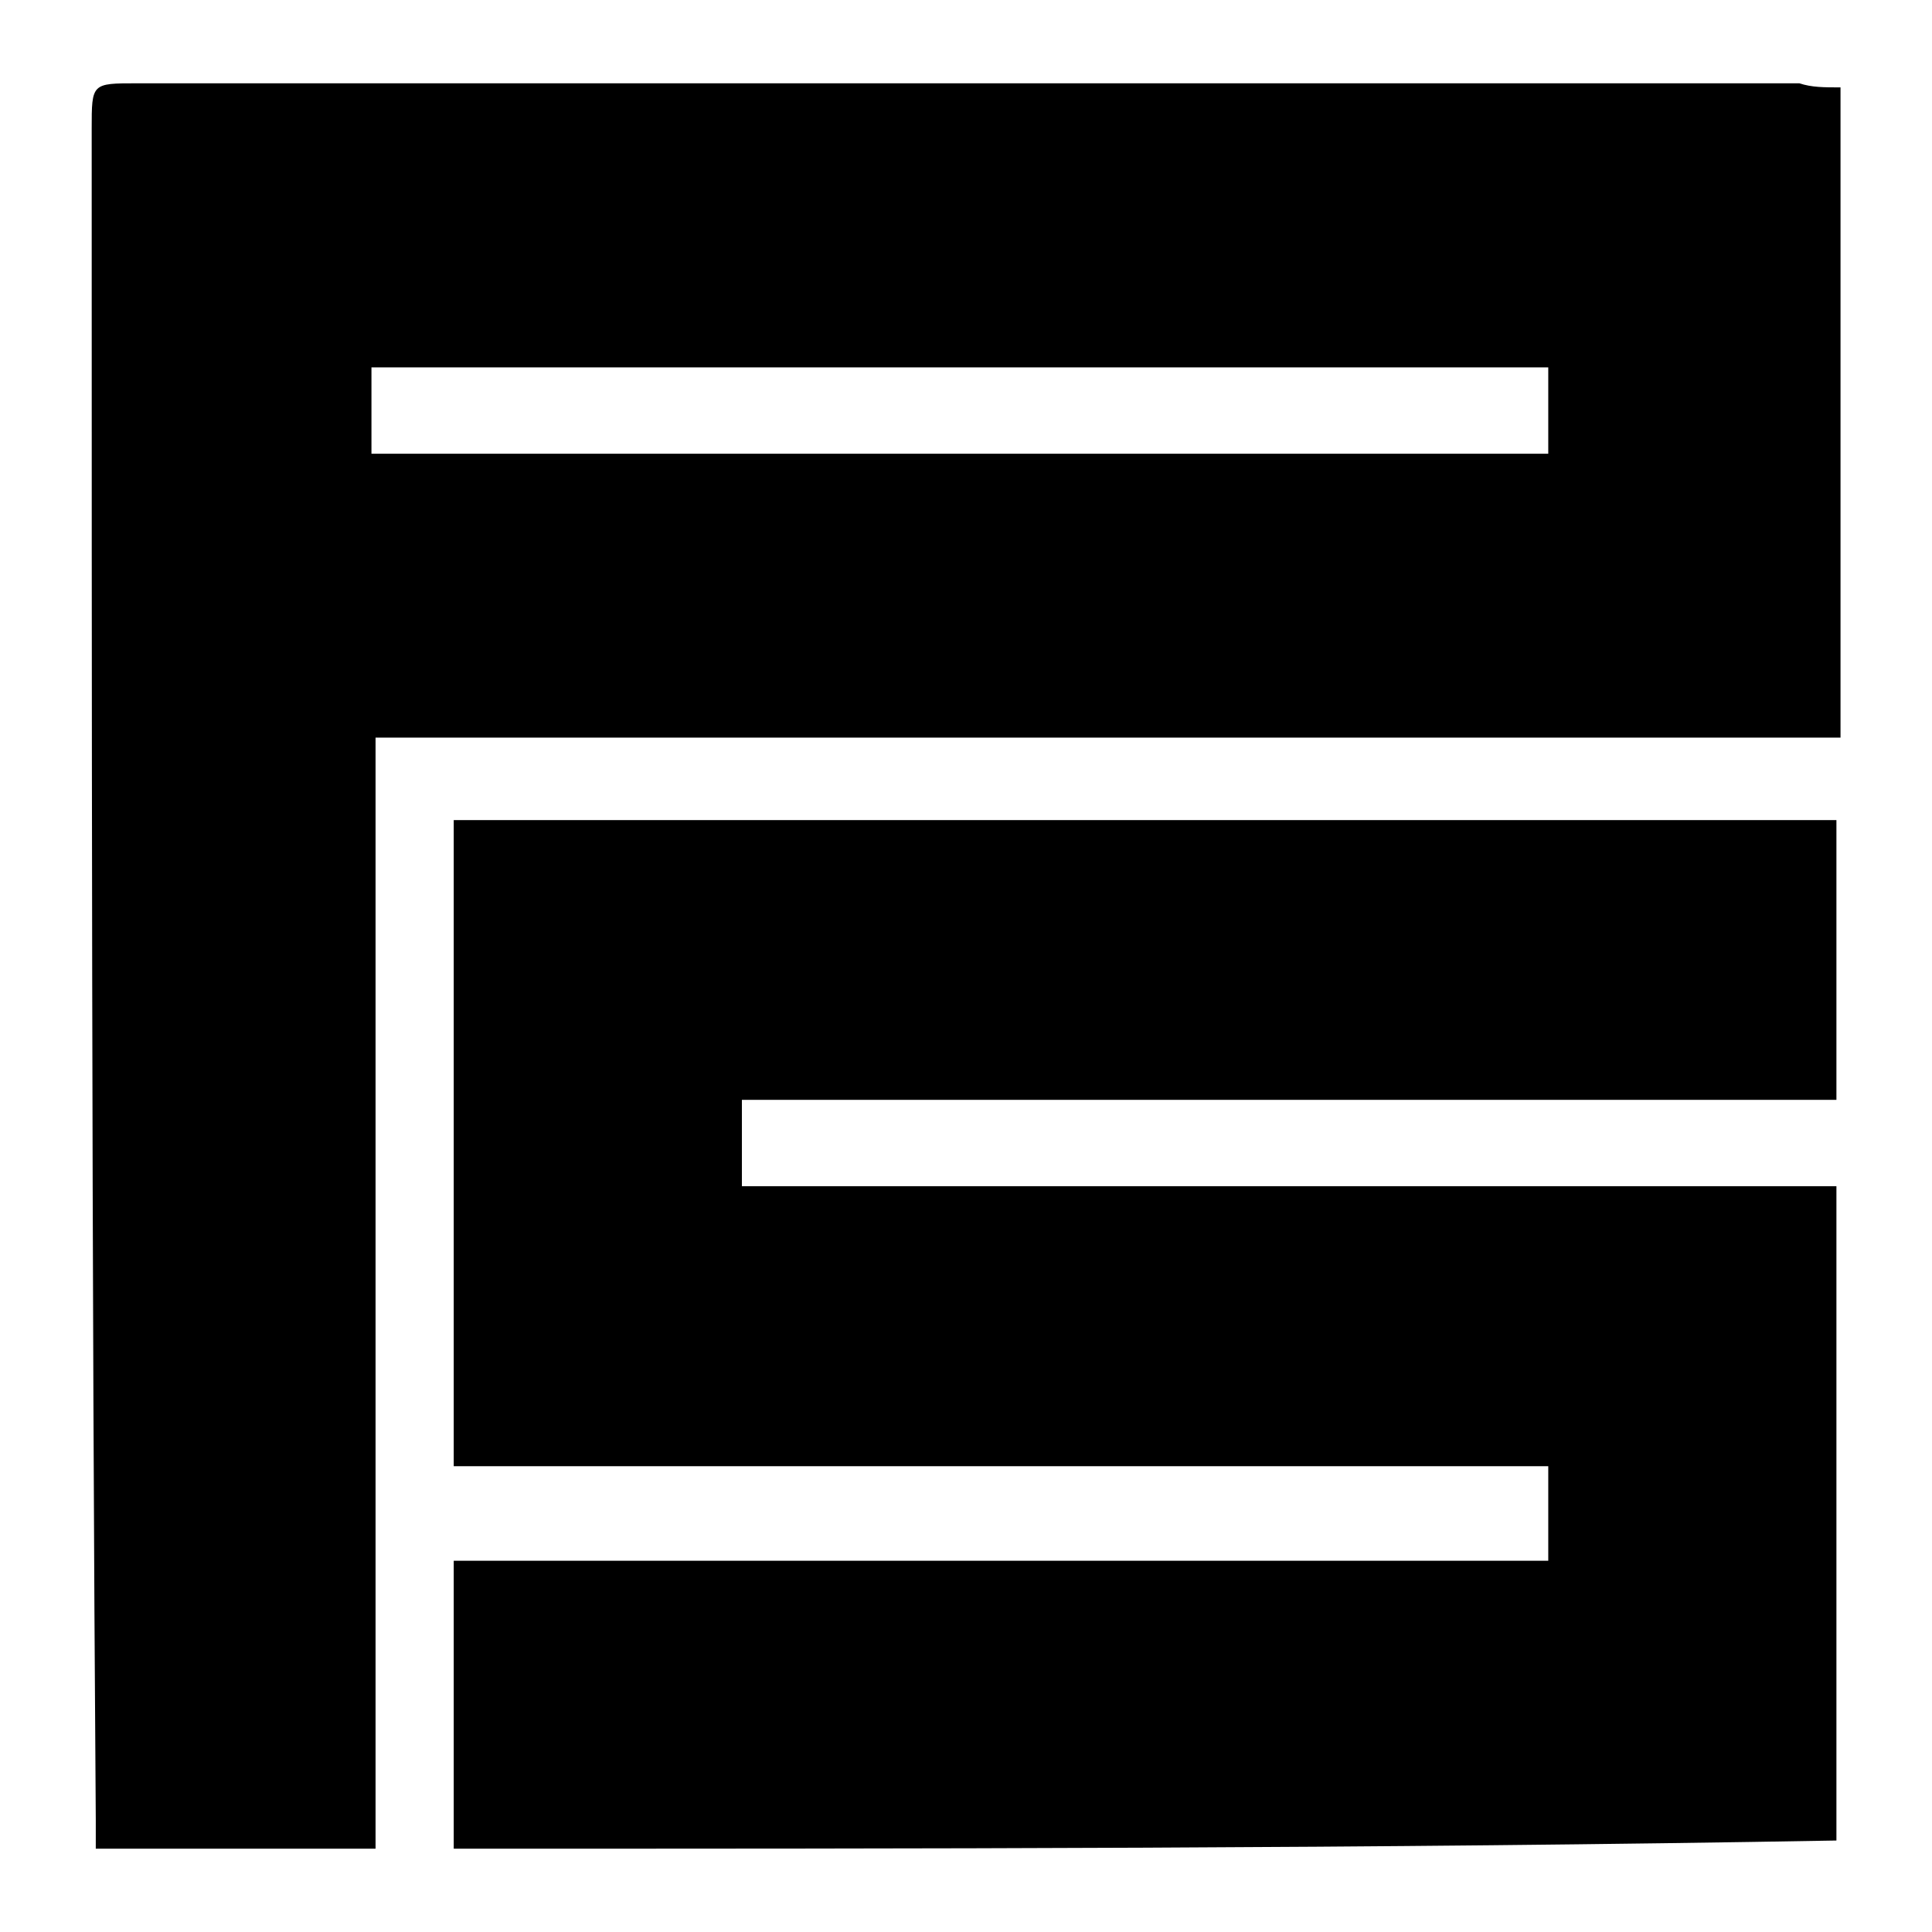 <?xml version="1.0" encoding="utf-8"?>
<!-- Generator: Adobe Illustrator 27.0.0, SVG Export Plug-In . SVG Version: 6.00 Build 0)  -->
<svg version="1.1" id="Layer_1" xmlns="http://www.w3.org/2000/svg" xmlns:xlink="http://www.w3.org/1999/xlink" x="0px" y="0px"
	 viewBox="0 0 944 944" style="enable-background:new 0 0 944 944;" xml:space="preserve">
<g>
	<path d="M899.3,42.7c0,108.6,0,213.1,0,317.7c-239.3,0-476.5,0-715.8,0c0,183,0,359.9,0,542.9c-46.2,0-90.5,0-136.7,0
		c0-2,0-8,0-14.1c-2-273.4-2-548.9-2-826.4c0-22.1,0-22.1,22.1-22.1c271.4,0,542.9,0,812.3,0C885.2,42.7,891.2,42.7,899.3,42.7z
		 M756.5,179.5c-193,0-384,0-575,0c0,16.1,0,30.2,0,42.2c191,0,384,0,575,0C756.5,207.6,756.5,193.5,756.5,179.5z"/>
	<path d="M221.7,903.3c0-46.2,0-90.5,0-140.7c176.9,0,355.9,0,534.8,0c0-16.1,0-30.2,0-46.2c-176.9,0-355.9,0-534.8,0
		c0-104.6,0-209.1,0-315.7c225.2,0,448.4,0,675.6,0c0,46.2,0,88.5,0,136.7c-176.9,0-357.9,0-534.8,0c0,14.1,0,26.1,0,42.2
		c176.9,0,355.9,0,534.8,0c0,108.6,0,213.1,0,319.7C672.1,903.3,446.9,903.3,221.7,903.3z"/>
</g>
</svg>
